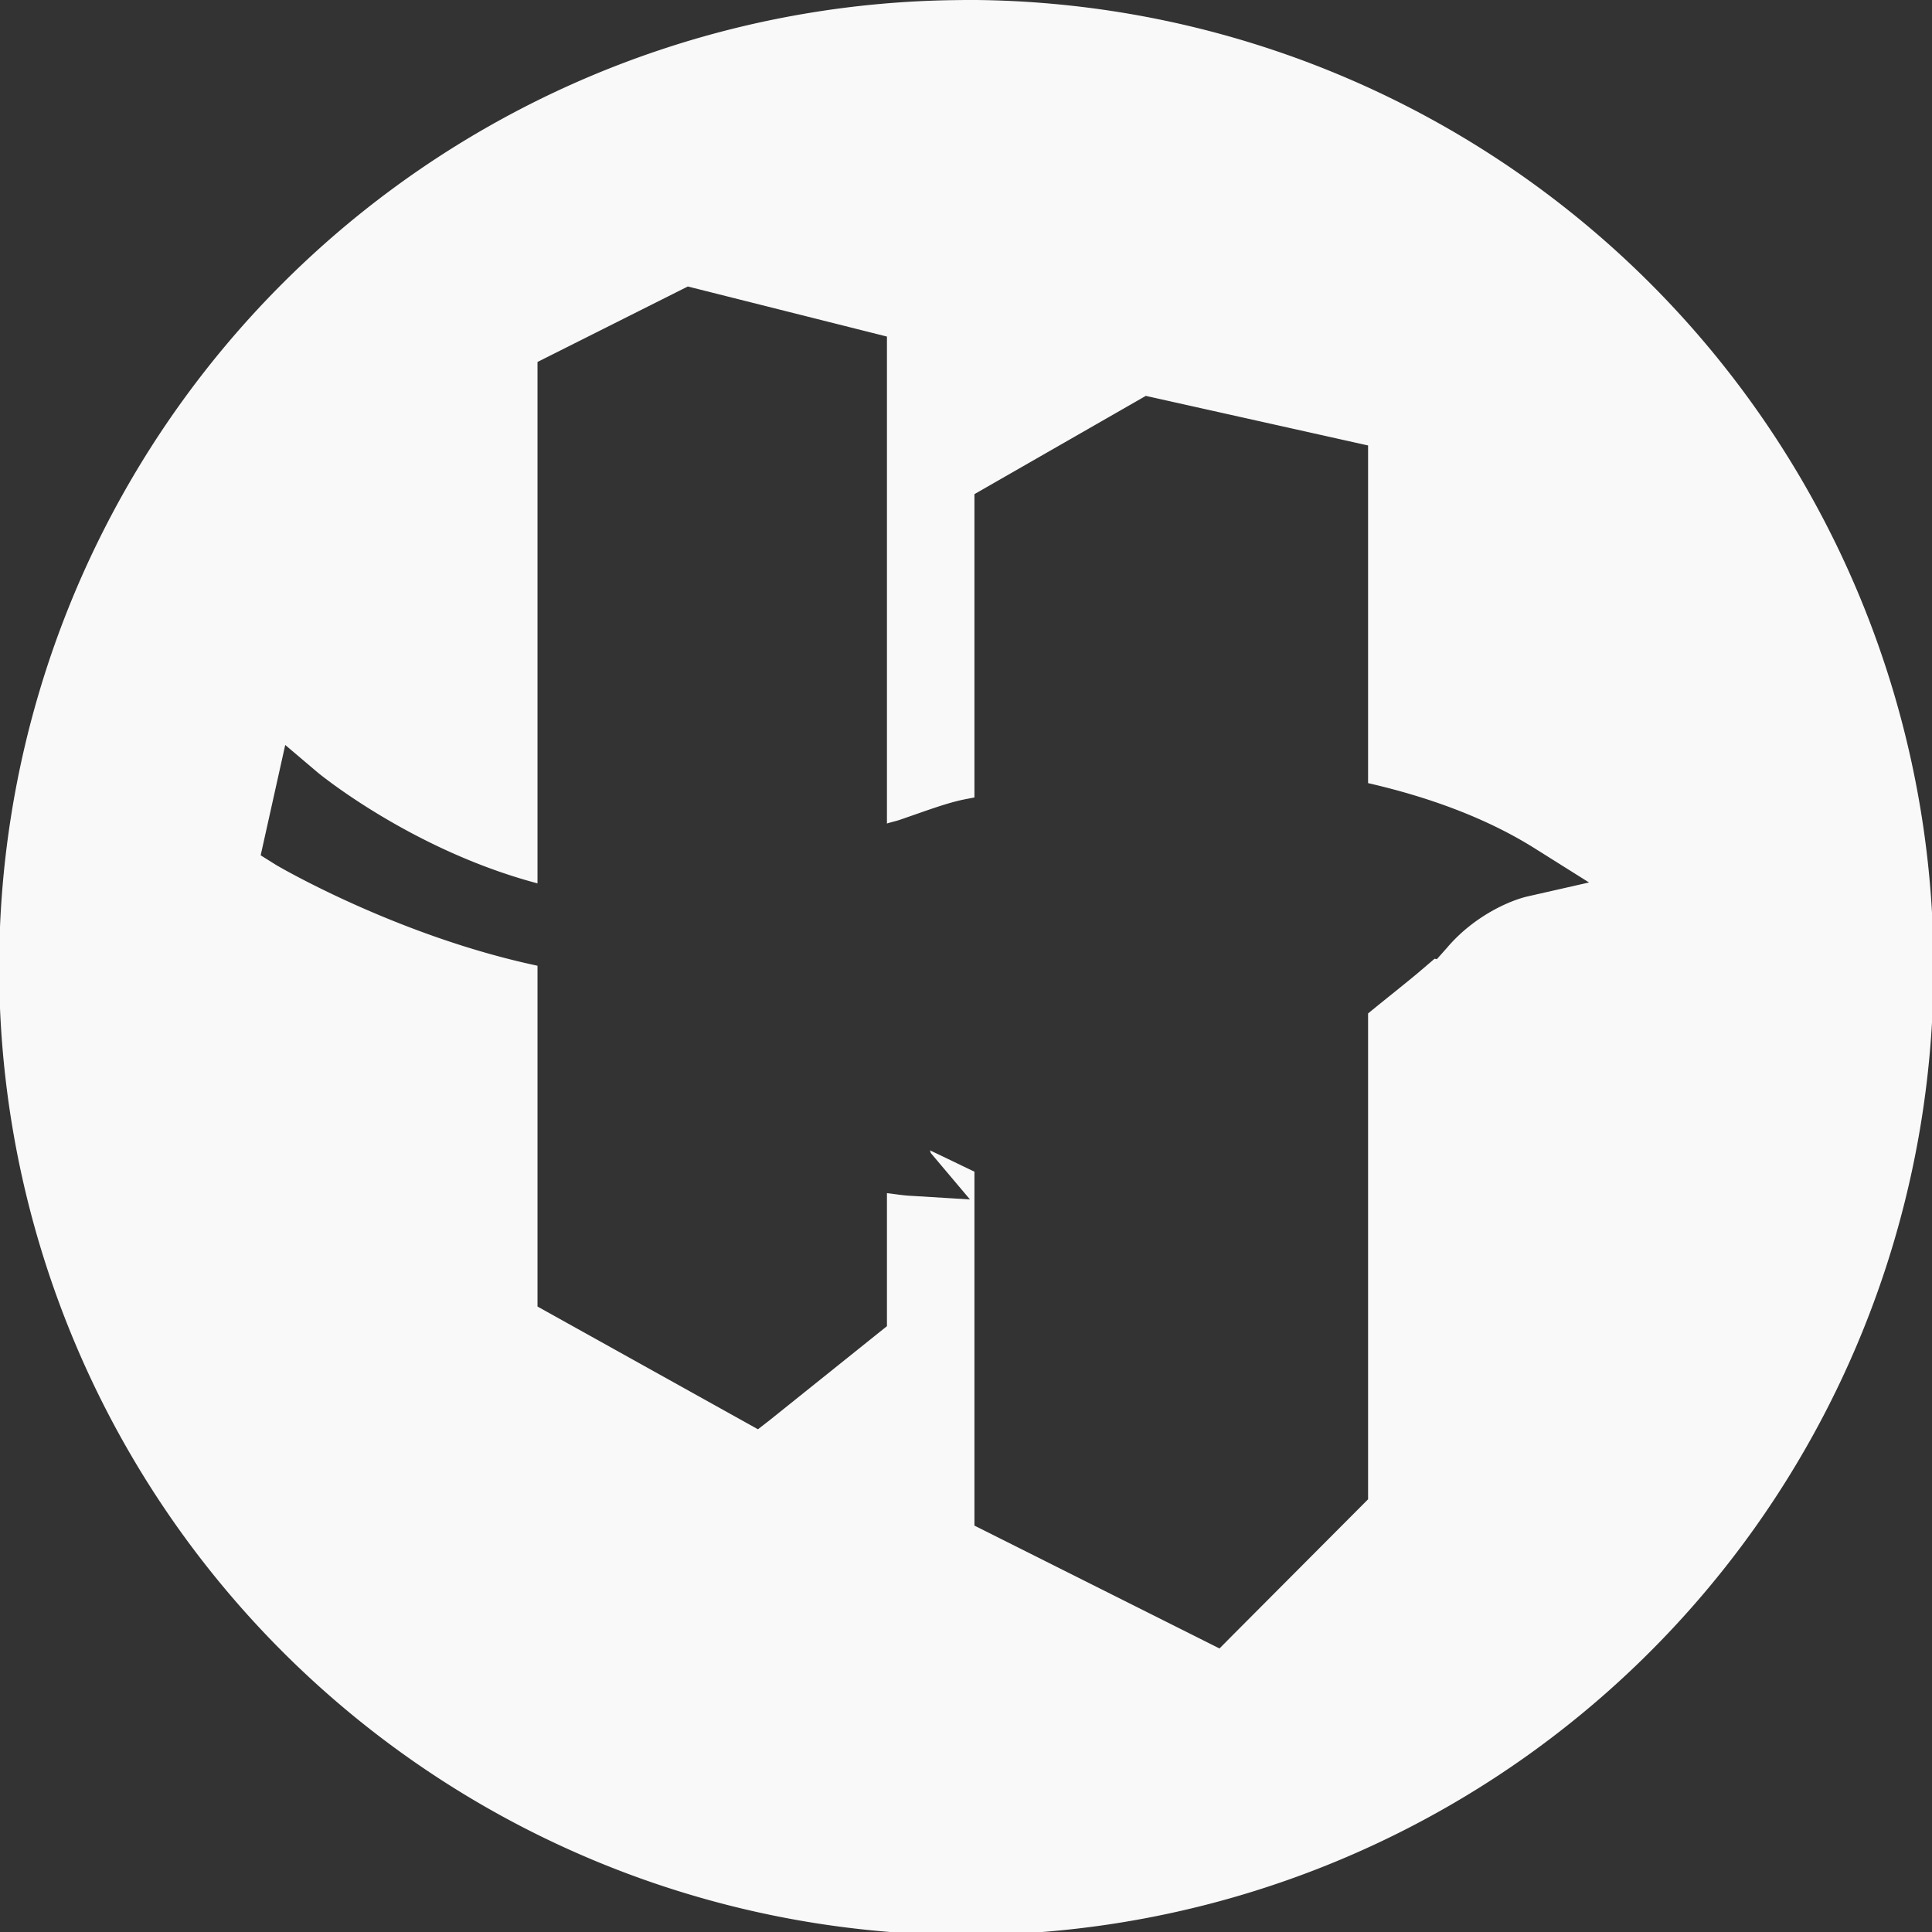 <ns0:svg xmlns:ns0="http://www.w3.org/2000/svg" xmlns:ns1="http://sodipodi.sourceforge.net/DTD/sodipodi-0.dtd" xmlns:ns2="http://www.inkscape.org/namespaces/inkscape" width="32" height="32" version="1.1" viewBox="0 0 8.467 8.467" id="svg371" ns1:docname="haiku.svg">
  <ns0:rect x="0" y="0" width="8.467" height="8.467" fill="#333333" stroke="none"/>
  <ns1:namedview ns2:snap-bbox-edge-midpoints="true" ns2:bbox-nodes="true" ns2:snap-bbox="true" pagecolor="#808080" bordercolor="#666666" borderopacity="1" objecttolerance="10" gridtolerance="10" guidetolerance="10" ns2:pageopacity="0" ns2:pageshadow="2" ns2:window-width="1920" ns2:window-height="1016" id="namedview373" showgrid="false" ns2:zoom="11.313709" ns2:cx="15.77998" ns2:cy="13.87993" ns2:window-x="1920" ns2:window-y="27" ns2:window-maximized="1" ns2:current-layer="svg371" ns2:document-rotation="0">
    <ns2:grid id="grid1162" type="xygrid" />
  </ns1:namedview>
  <ns0:defs id="defs37">
    <ns0:style id="current-color-scheme" type="text/css">.ColorScheme-Text { color:#565656; } .ColorScheme-Highlight { color:#5294e2; }</ns0:style>
    <ns0:style type="text/css" id="style13">.ColorScheme-Text { color:#565656; } .ColorScheme-Highlight { color:#5294e2; }</ns0:style>
    <ns0:style type="text/css" id="style15">.ColorScheme-Text { color:#565656; } .ColorScheme-Highlight { color:#5294e2; }</ns0:style>
    <ns0:style type="text/css" id="style17">.ColorScheme-Text { color:#565656; } .ColorScheme-Highlight { color:#5294e2; }</ns0:style>
    <ns0:style type="text/css" id="style19">.ColorScheme-Text { color:#565656; } .ColorScheme-Highlight { color:#5294e2; }</ns0:style>
    <ns0:style type="text/css" id="style21">.ColorScheme-Text { color:#565656; } .ColorScheme-Highlight { color:#5294e2; }</ns0:style>
    <ns0:style type="text/css" id="style23">.ColorScheme-Text { color:#565656; } .ColorScheme-Highlight { color:#5294e2; }</ns0:style>
    <ns0:style type="text/css" id="style25">.ColorScheme-Text { color:#565656; } .ColorScheme-Highlight { color:#5294e2; }</ns0:style>
    <ns0:style type="text/css" id="style27">.ColorScheme-Text { color:#565656; } .ColorScheme-Highlight { color:#5294e2; }</ns0:style>
    <ns0:style type="text/css" id="style29" />
    <ns0:style type="text/css" id="style31" />
    <ns0:style type="text/css" id="style33">.ColorScheme-Text { color:#565656; } .ColorScheme-Highlight { color:#5294e2; }</ns0:style>
    <ns0:style type="text/css" id="style35">.ColorScheme-Text { color:#565656; } .ColorScheme-Highlight { color:#5294e2; }</ns0:style>
  </ns0:defs>
  <ns0:path id="path1020-6" style="fill:#f9f9f9;stroke-width:3.64" d="M 16.145 0 A 16 16 0 0 0 15.807 0.002 A 16 16 0 0 0 15.807 32 A 16 16 0 1 0 16.145 0 z M 11.375 4.738 L 14.668 5.566 L 14.668 13.619 C 14.755 13.591 14.81 13.583 14.896 13.553 C 15.279 13.421 15.63 13.289 15.908 13.229 C 15.976 13.214 16.047 13.202 16.115 13.188 L 16.115 8.172 L 18.949 6.547 L 22.625 7.367 L 22.625 12.951 C 23.6 13.175 24.578 13.52 25.408 14.047 L 26.279 14.594 L 25.275 14.822 C 24.956 14.893 24.367 15.159 23.932 15.672 L 23.762 15.863 L 23.725 15.855 L 23.438 16.1 C 23.181 16.314 22.906 16.529 22.625 16.76 L 22.625 24.795 L 20.352 27.076 L 20.168 27.262 L 16.115 25.23 L 16.115 19.377 C 15.869 19.26 15.623 19.139 15.377 19.023 C 15.39 19.04 15.385 19.058 15.398 19.074 L 16.041 19.836 L 15.045 19.775 C 14.918 19.768 14.794 19.746 14.668 19.732 L 14.668 21.932 L 12.727 23.488 L 12.535 23.637 L 8.889 21.607 L 8.889 15.971 C 6.546 15.473 4.57 14.307 4.57 14.307 L 4.311 14.145 L 4.717 12.32 L 5.256 12.777 C 5.256 12.777 6.797 14.053 8.889 14.609 L 8.889 5.986 L 11.375 4.738 z " transform="scale(0.265)" />
</ns0:svg>